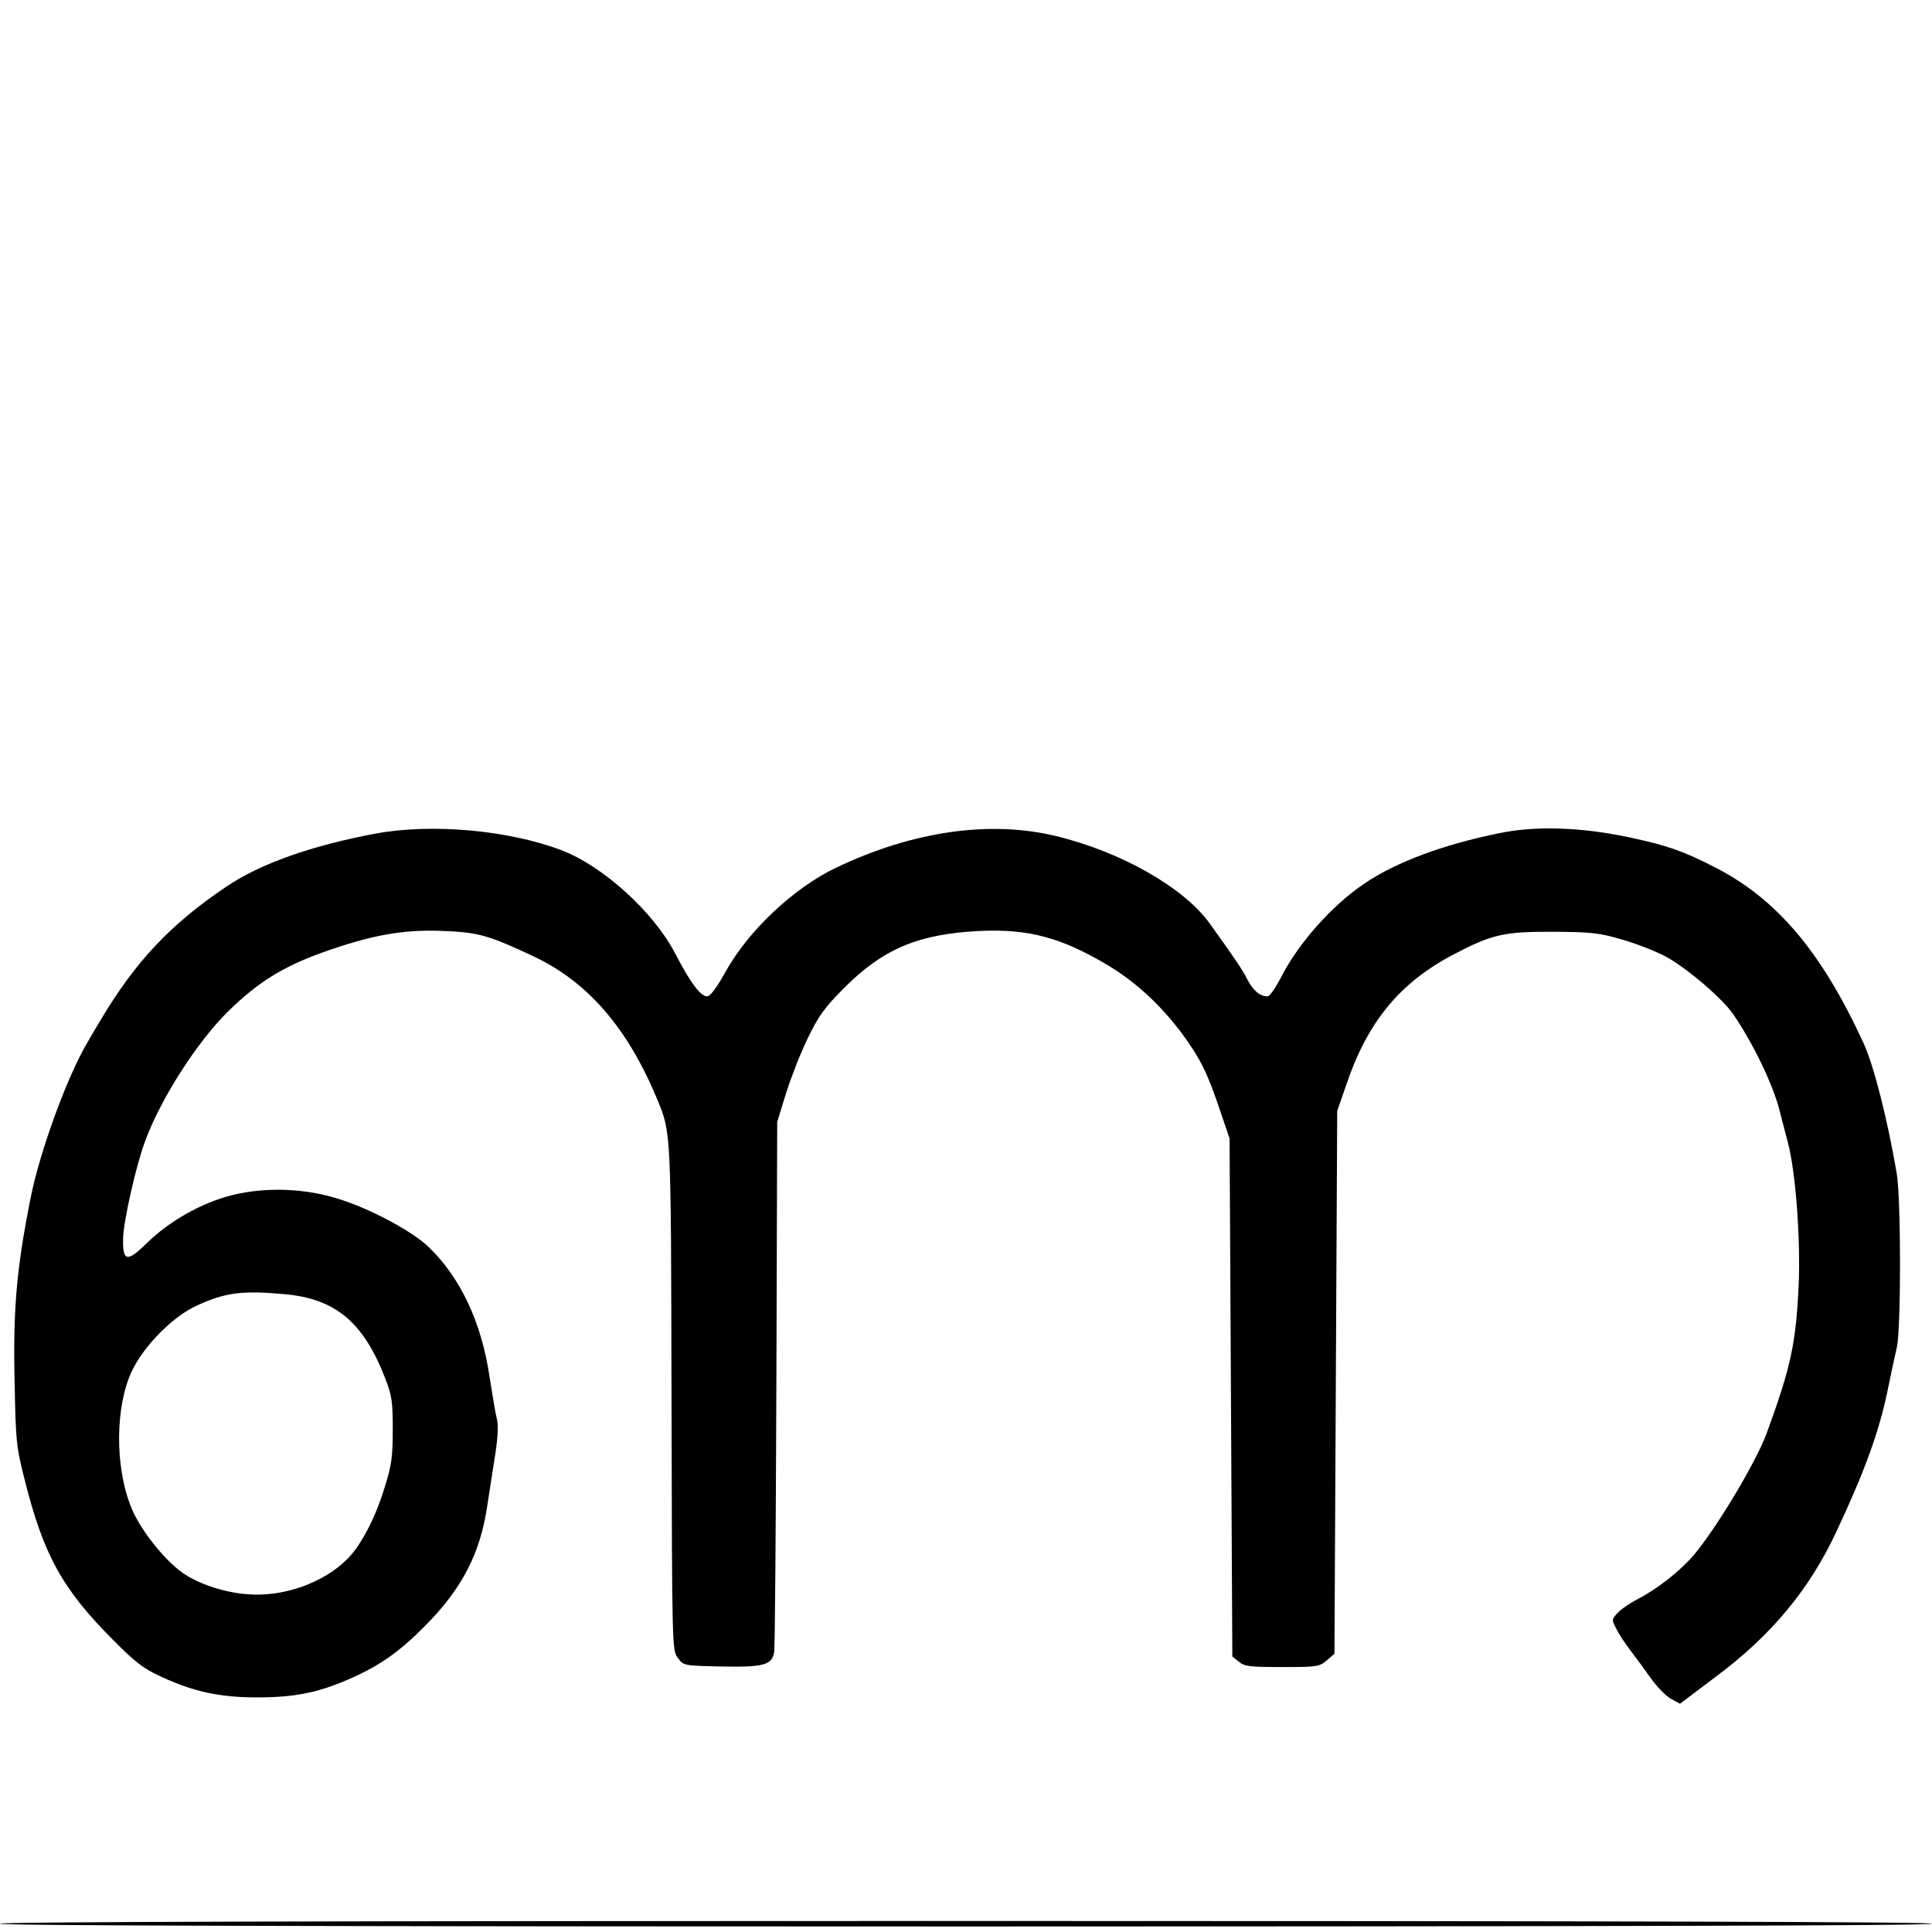  <svg version="1.0" xmlns="http://www.w3.org/2000/svg" width="700pt" height="700pt" viewBox="0 0 700 700" preserveAspectRatio="xMidYMid meet">
<g transform="translate(0,700) scale(0.1,-0.1)" fill="#000000" stroke="none">
<path d="M1362 3980 c-231 -43 -421 -110 -541 -192 -203 -136 -331 -273 -456
-483 -16 -27 -38 -63 -47 -80 -74 -123 -174 -398 -207 -565 -52 -261 -64 -406
-58 -672 4 -208 6 -231 36 -348 68 -272 136 -397 321 -582 80 -81 110 -104
174 -133 116 -54 212 -75 346 -75 135 0 216 16 325 62 117 50 189 100 285 197
133 134 199 260 225 432 9 57 22 145 30 194 9 59 11 102 5 125 -5 19 -16 87
-26 150 -29 198 -105 360 -221 472 -58 56 -208 137 -323 173 -123 40 -267 45
-388 15 -110 -27 -231 -95 -314 -178 -68 -66 -84 -62 -82 21 2 66 47 265 80
353 57 155 191 363 303 472 106 103 194 158 334 209 181 65 296 86 442 80 129
-5 166 -16 326 -91 197 -92 342 -259 449 -516 52 -126 51 -105 53 -1082 2
-915 2 -917 23 -945 21 -28 21 -28 155 -31 156 -3 186 5 194 52 3 17 6 456 8
976 l3 945 32 104 c18 57 53 147 79 200 39 80 60 110 132 182 142 142 269 195
491 206 177 8 295 -24 462 -123 102 -61 192 -144 270 -248 66 -90 92 -140 140
-284 l33 -97 5 -938 5 -939 24 -19 c20 -17 40 -19 157 -19 126 0 134 1 161 24
l28 24 5 984 5 983 33 95 c77 228 194 370 389 472 139 73 183 83 363 82 139
-1 165 -4 250 -29 52 -15 122 -43 156 -61 79 -44 204 -151 244 -209 72 -105
147 -260 169 -354 5 -20 18 -70 29 -111 28 -106 46 -347 39 -515 -10 -213 -28
-297 -116 -538 -39 -105 -178 -338 -263 -440 -48 -57 -134 -125 -203 -160 -27
-14 -60 -36 -73 -50 -23 -24 -23 -26 -6 -58 9 -19 33 -55 53 -81 20 -26 53
-71 74 -101 22 -30 54 -63 71 -72 l33 -18 135 102 c196 147 332 310 430 518
105 224 157 367 188 519 11 55 26 124 33 154 15 70 15 540 -1 630 -34 198 -84
395 -122 475 -153 331 -316 522 -543 636 -110 56 -167 76 -303 105 -174 37
-339 43 -473 15 -202 -41 -374 -105 -487 -182 -119 -80 -242 -219 -304 -343
-19 -36 -40 -66 -47 -66 -28 0 -53 21 -74 62 -19 37 -39 67 -136 202 -93 130
-321 260 -558 317 -240 58 -521 17 -798 -116 -152 -73 -317 -228 -400 -379
-31 -56 -54 -86 -65 -86 -24 0 -61 50 -116 156 -78 150 -262 317 -413 374
-193 73 -469 97 -671 60z m-332 -1669 c185 -16 287 -101 366 -306 24 -62 27
-83 27 -185 0 -99 -4 -129 -30 -211 -32 -106 -85 -208 -133 -256 -86 -88 -235
-141 -366 -129 -89 7 -189 42 -244 86 -67 53 -144 153 -174 227 -61 149 -59
371 4 500 45 91 149 195 234 233 102 47 164 55 316 41z"></path>
<path d="M0 30 c0 -7 1173 -10 3500 -10 2327 0 3500 3 3500 10 0 7 -1173 10
-3500 10 -2327 0 -3500 -3 -3500 -10z"></path>
</g>
</svg>